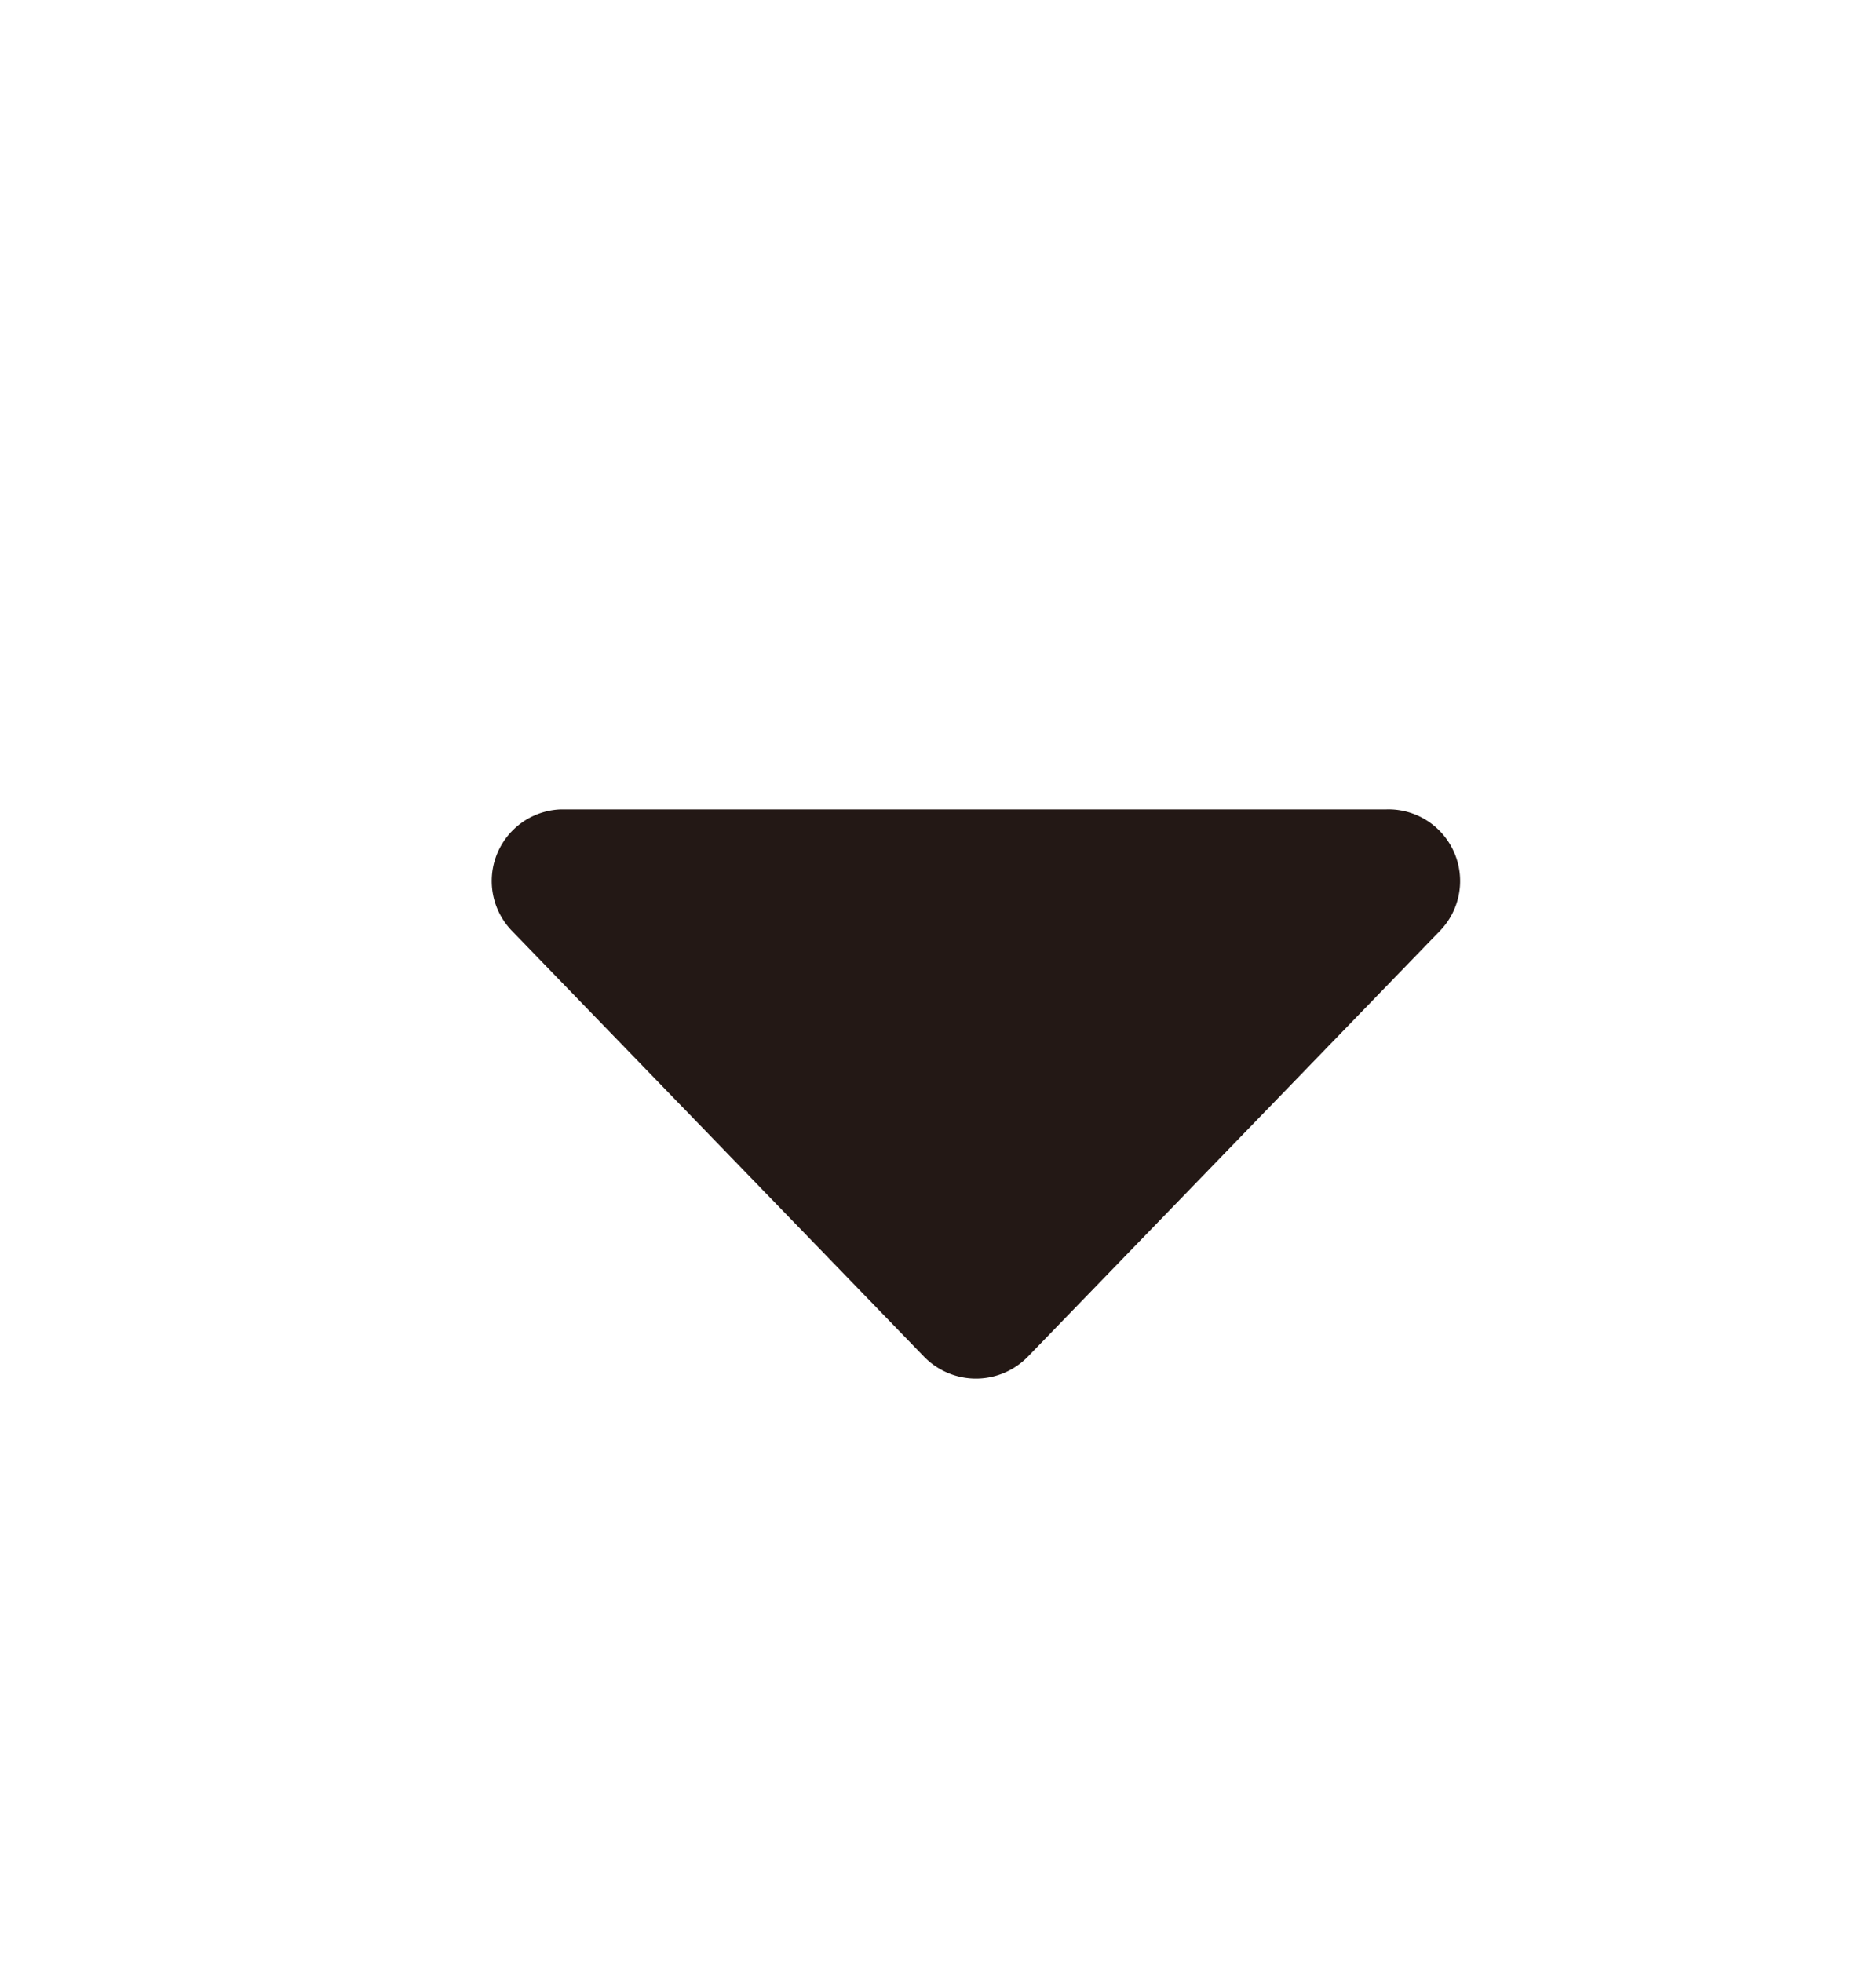 <svg data-name="图层 22" xmlns="http://www.w3.org/2000/svg" viewBox="0 0 22 23"><path d="M16.25 9.49H6.57A.84.84 0 0 0 6 10.91l4.84 5a.85.85 0 0 0 1.21 0l4.84-5a.84.84 0 0 0-.64-1.42z" fill="#231815" fill-rule="evenodd"/></svg>